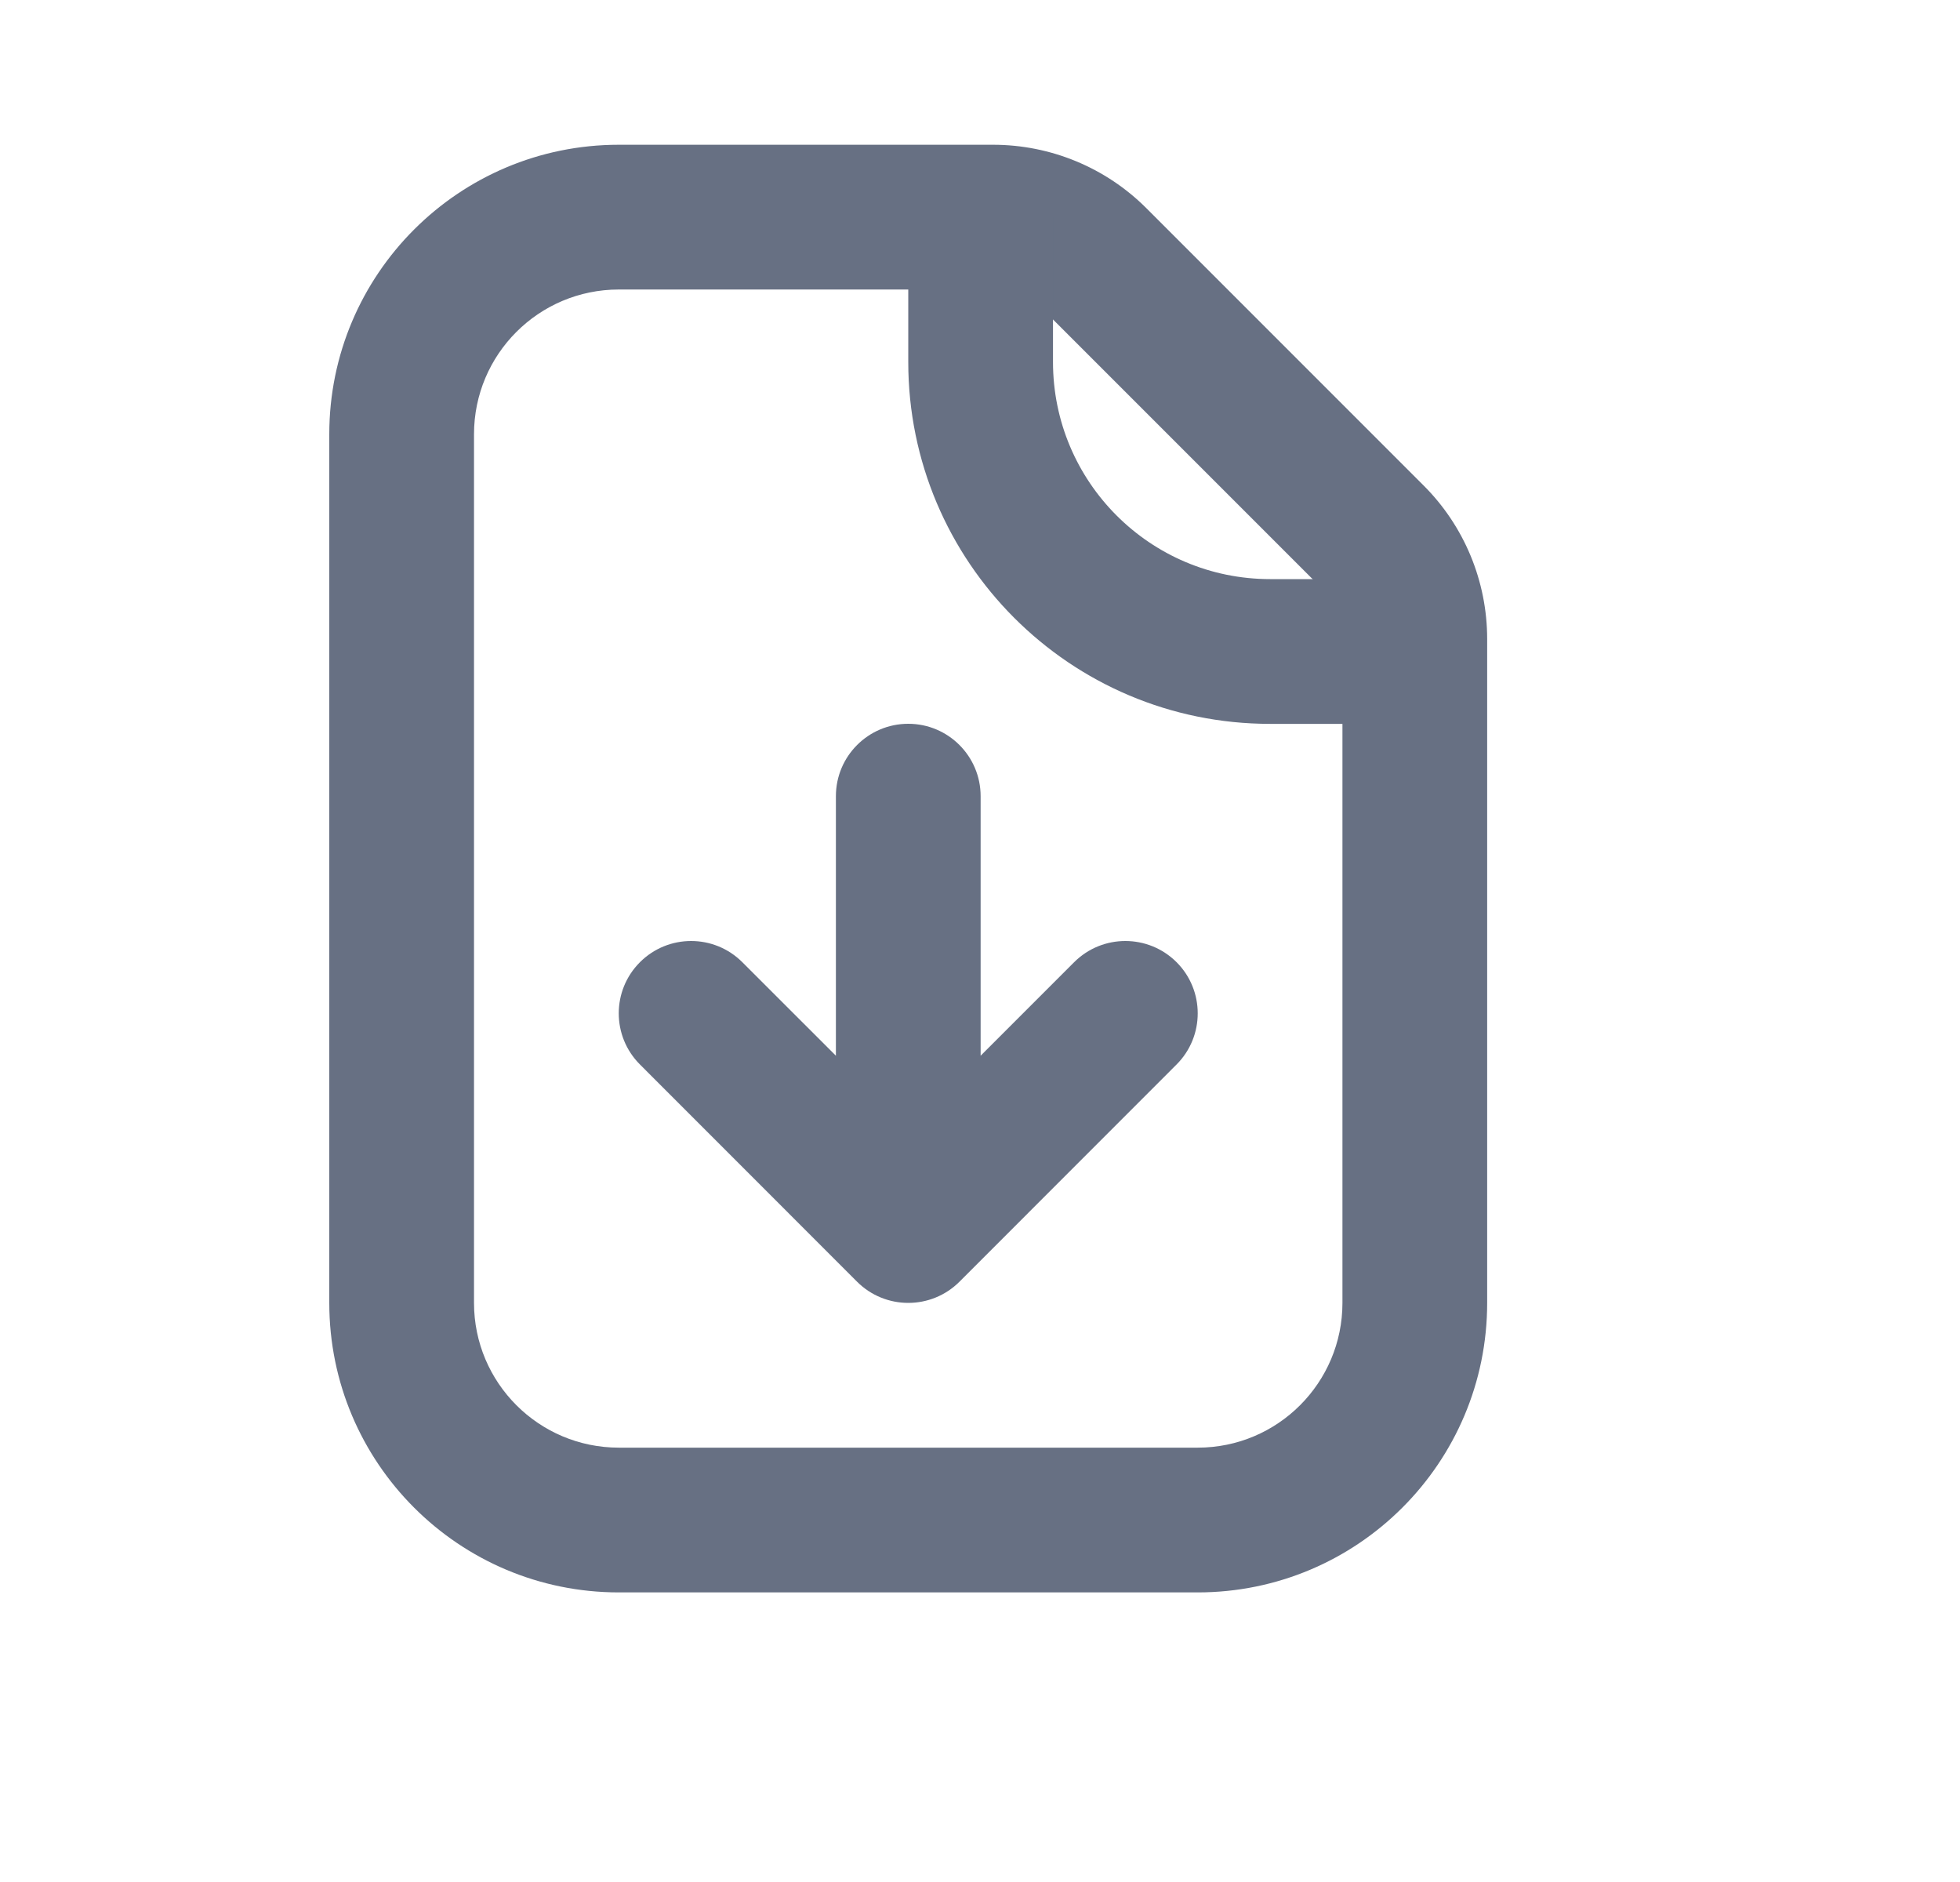 <svg width="25" height="24" viewBox="0 0 25 24" fill="none" xmlns="http://www.w3.org/2000/svg">
<mask id="mask0_359_758" style="mask-type:alpha" maskUnits="userSpaceOnUse" x="0" y="0" width="25" height="24">
<rect x="0.508" width="24" height="24" fill="#797A7B"/>
</mask>
<g mask="url(#mask0_359_758)">
<path fill-rule="evenodd" clip-rule="evenodd" d="M11.585 9.23C12.095 9.23 12.508 9.644 12.508 10.153L12.508 13.463L13.701 12.27C14.062 11.91 14.646 11.91 15.007 12.27C15.367 12.63 15.367 13.215 15.007 13.575L12.238 16.345C11.877 16.705 11.293 16.705 10.932 16.345L8.163 13.575C7.802 13.215 7.802 12.63 8.163 12.27C8.523 11.91 9.108 11.91 9.468 12.27L10.662 13.463V10.153C10.662 9.644 11.075 9.23 11.585 9.23Z" fill="#677083"/>
<path fill-rule="evenodd" clip-rule="evenodd" d="M7.893 3.692C6.873 3.692 6.046 4.518 6.046 5.538V16.615C6.046 17.634 6.873 18.461 7.893 18.461H15.277C16.297 18.461 17.123 17.634 17.123 16.615V8.149C17.123 7.904 17.026 7.669 16.853 7.496L13.319 3.962C13.146 3.789 12.911 3.692 12.666 3.692H7.893ZM4.2 5.538C4.2 3.499 5.853 1.846 7.893 1.846H12.666C13.401 1.846 14.105 2.137 14.624 2.657L18.158 6.191C18.678 6.71 18.969 7.414 18.969 8.149V16.615C18.969 18.654 17.316 20.307 15.277 20.307H7.893C5.853 20.307 4.2 18.654 4.2 16.615V5.538Z" fill="#677083"/>
<path fill-rule="evenodd" clip-rule="evenodd" d="M13.431 2.77V4.616C13.431 6.145 14.671 7.385 16.2 7.385H18.047V9.231H16.2C13.651 9.231 11.585 7.165 11.585 4.616V2.77H13.431Z" fill="#677083"/>
</g>
</svg>
